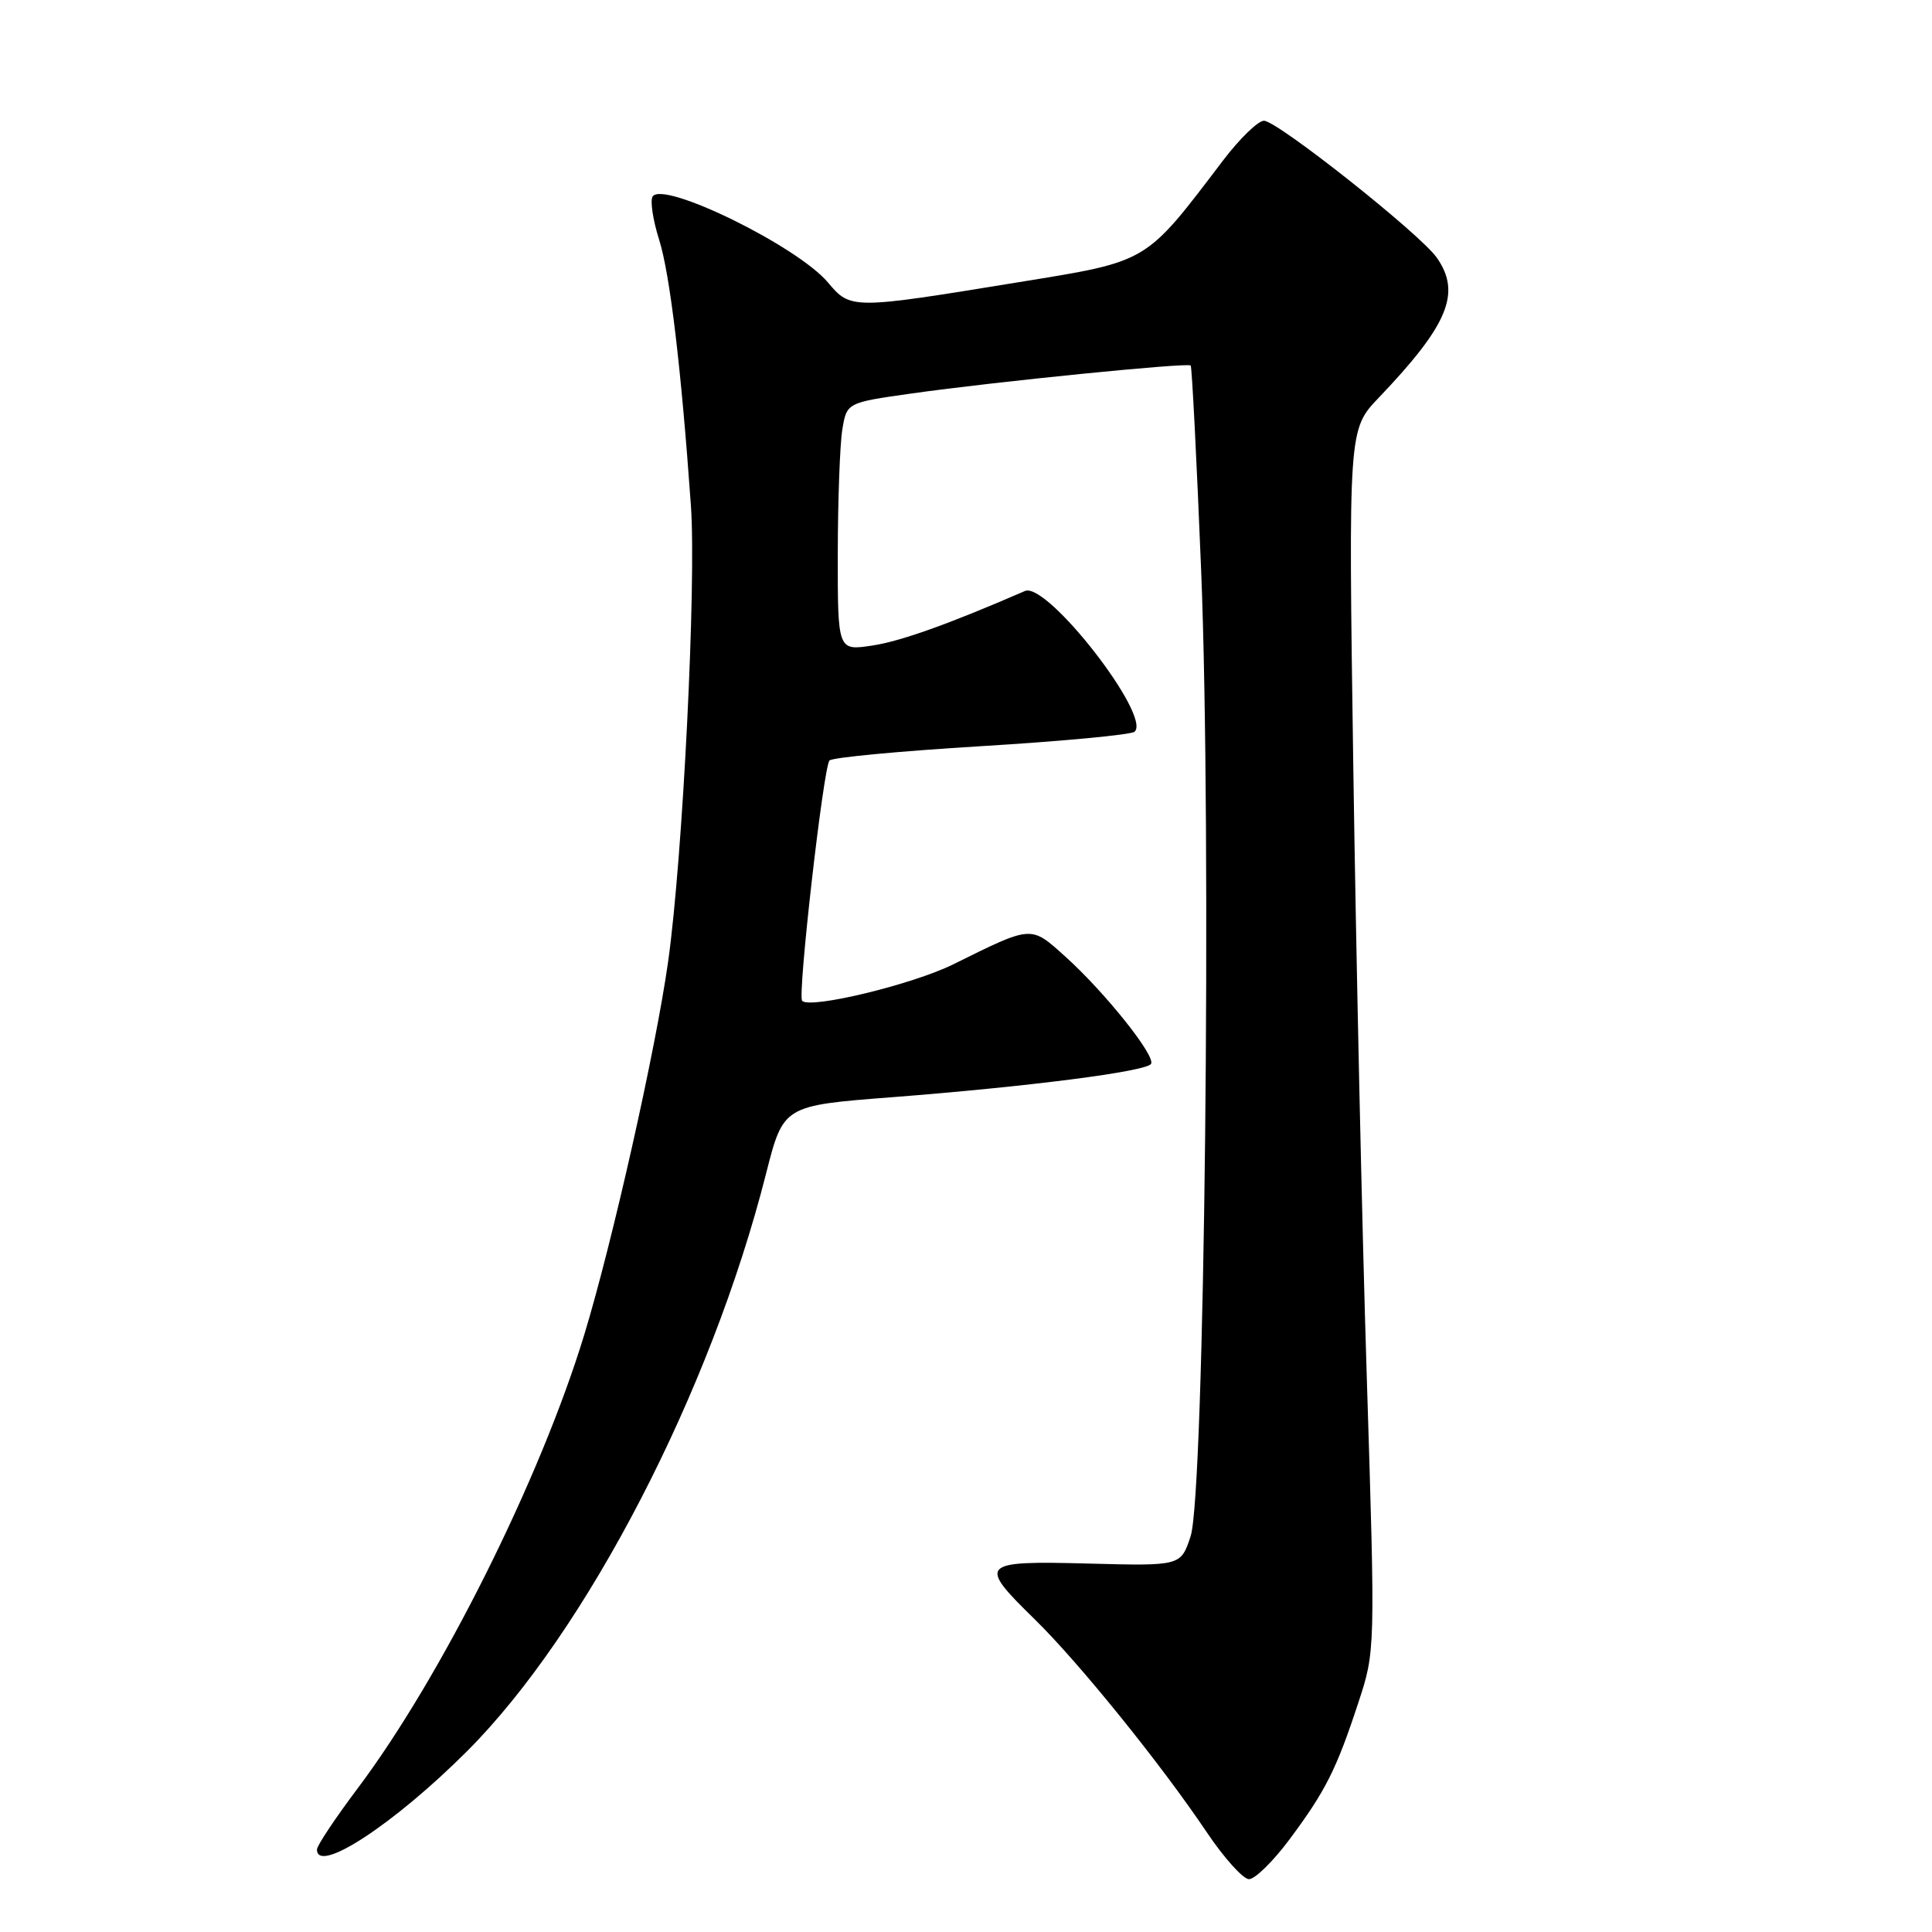 <?xml version="1.0" encoding="UTF-8" standalone="no"?>
<!DOCTYPE svg PUBLIC "-//W3C//DTD SVG 1.1//EN" "http://www.w3.org/Graphics/SVG/1.1/DTD/svg11.dtd" >
<svg xmlns="http://www.w3.org/2000/svg" xmlns:xlink="http://www.w3.org/1999/xlink" version="1.1" viewBox="0 0 256 256">
 <g >
 <path fill="currentColor"
d=" M 170.85 243.75 C 175.63 237.34 177.08 234.47 179.98 225.63 C 182.24 218.77 182.24 218.77 181.11 182.63 C 180.48 162.76 179.68 126.34 179.32 101.70 C 178.67 56.91 178.67 56.91 182.69 52.70 C 191.91 43.04 193.66 38.82 190.38 34.14 C 188.18 31.00 169.25 16.00 167.48 16.00 C 166.70 16.00 164.27 18.36 162.07 21.25 C 151.65 34.96 152.32 34.57 135.00 37.39 C 112.83 41.01 112.72 41.01 109.70 37.42 C 105.64 32.60 87.81 23.87 86.47 26.05 C 86.13 26.60 86.52 29.17 87.34 31.77 C 88.77 36.30 90.26 48.75 91.55 67.00 C 92.28 77.38 90.47 113.64 88.53 127.42 C 86.88 139.13 81.13 164.68 77.41 176.88 C 71.59 195.97 58.45 222.26 47.39 236.97 C 44.43 240.91 42.00 244.55 42.00 245.07 C 42.00 248.40 52.22 241.71 61.88 232.05 C 77.71 216.22 94.20 184.37 101.51 155.50 C 103.80 146.50 103.80 146.50 118.15 145.39 C 136.33 143.98 151.90 141.98 152.52 140.97 C 153.16 139.93 146.39 131.46 141.18 126.77 C 136.54 122.59 136.84 122.57 126.33 127.77 C 120.95 130.44 107.38 133.72 106.29 132.62 C 105.65 131.98 109.10 101.70 109.91 100.77 C 110.27 100.37 119.32 99.52 130.03 98.87 C 140.74 98.22 149.87 97.36 150.33 96.96 C 152.65 94.93 138.73 77.04 135.81 78.31 C 125.74 82.69 119.33 84.98 115.57 85.54 C 111.00 86.23 111.00 86.23 111.01 73.36 C 111.02 66.29 111.29 58.89 111.61 56.93 C 112.20 53.35 112.20 53.35 120.85 52.13 C 131.82 50.58 157.36 48.02 157.77 48.43 C 157.94 48.60 158.56 60.84 159.16 75.62 C 160.57 110.77 159.62 197.97 157.76 203.57 C 156.46 207.50 156.46 207.50 144.23 207.18 C 129.83 206.80 129.50 207.14 137.08 214.54 C 142.94 220.27 153.79 233.69 159.88 242.75 C 162.19 246.19 164.72 249.00 165.50 249.00 C 166.29 249.00 168.70 246.64 170.85 243.75 Z "/>
</g>
</svg>